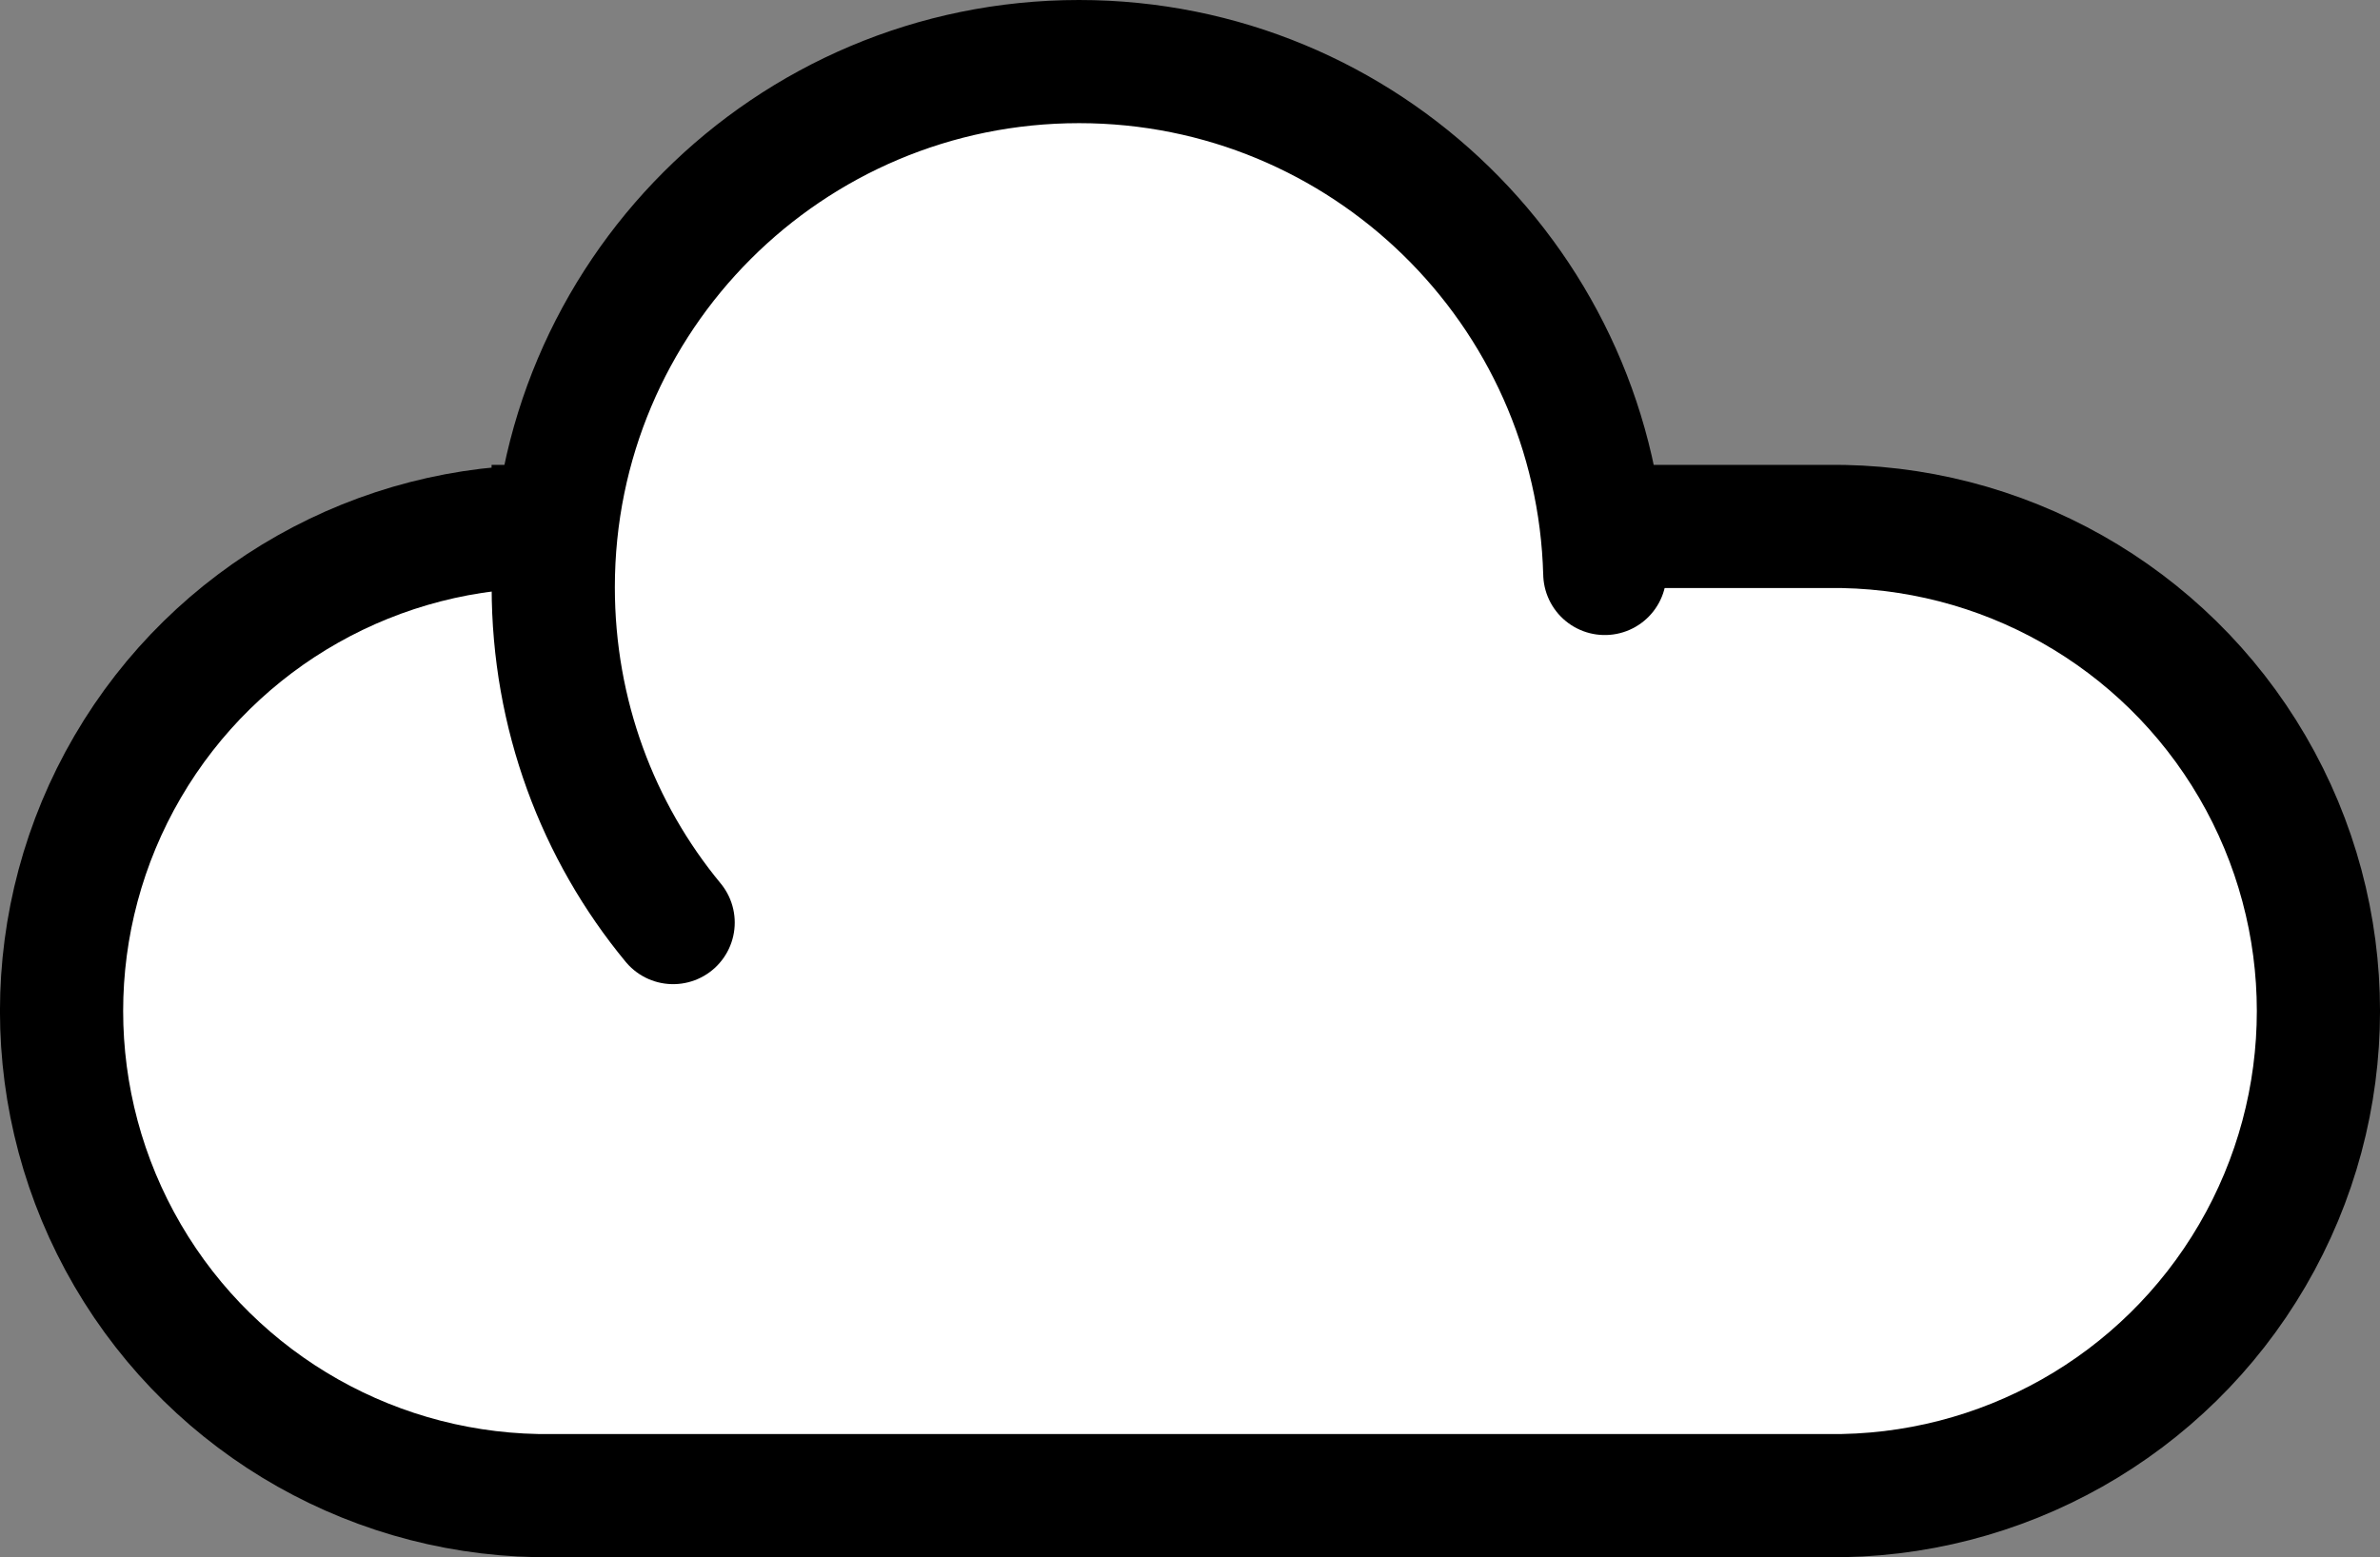 <?xml version="1.0" encoding="UTF-8" standalone="no"?>
<svg
   id="weather"
   viewBox="0 0 135.233 88.511"
   version="1.0"
   sodipodi:docname="cloudy.svg"
   width="135.233"
   height="88.511"
   inkscape:version="1.1.2 (b8e25be833, 2022-02-05)"
   xmlns:inkscape="http://www.inkscape.org/namespaces/inkscape"
   xmlns:sodipodi="http://sodipodi.sourceforge.net/DTD/sodipodi-0.dtd"
   xmlns="http://www.w3.org/2000/svg"
   xmlns:svg="http://www.w3.org/2000/svg"
   xmlns:rdf="http://www.w3.org/1999/02/22-rdf-syntax-ns#"
   xmlns:cc="http://creativecommons.org/ns#"
   xmlns:dc="http://purl.org/dc/elements/1.1/">
  <rect x="0" y="0" width="135.233" height="88.511" fill="#808080" stroke="none"/>
  <defs
     id="defs2261" />
  <sodipodi:namedview
     id="namedview2259"
     pagecolor="#ffffff"
     bordercolor="#666666"
     borderopacity="1.0"
     inkscape:pageshadow="2"
     inkscape:pageopacity="0.0"
     inkscape:pagecheckerboard="0"
     showgrid="false"
     inkscape:zoom="0.67969221"
     inkscape:cx="80.183352"
     inkscape:cy="51.493896"
     inkscape:window-width="1600"
     inkscape:window-height="961"
     inkscape:window-x="-8"
     inkscape:window-y="-8"
     inkscape:window-maximized="1"
     inkscape:current-layer="weather"
     objecttolerance="1" />
  <path
     style="fill:#ffffff;stroke:#000000;stroke-width:7"
     d="m 31.432,29.923 c -9.933,-0.141 -19.172,5.078 -24.179,13.657 -5.007,8.579 -5.007,19.19 0,27.77 5.007,8.579 14.246,13.798 24.179,13.658 H 103.8 c 9.933,0.14 19.172,-5.078 24.179,-13.658 5.007,-8.579 5.007,-19.19 0,-27.77 -5.007,-8.579 -14.246,-13.798 -24.179,-13.658 H 31.432 Z"
     id="path2860" />
  <path
     style="fill:#ffffff;stroke:#000000;stroke-width:7;stroke-linecap:round"
     d="M 91.186,32.594 C 90.758,16.46 77.548,3.5 61.311,3.5 c -16.507,0 -29.875,13.368 -29.875,29.875 0,7.23 2.537,13.89 6.812,19.062"
     id="path2862" />
</svg>

